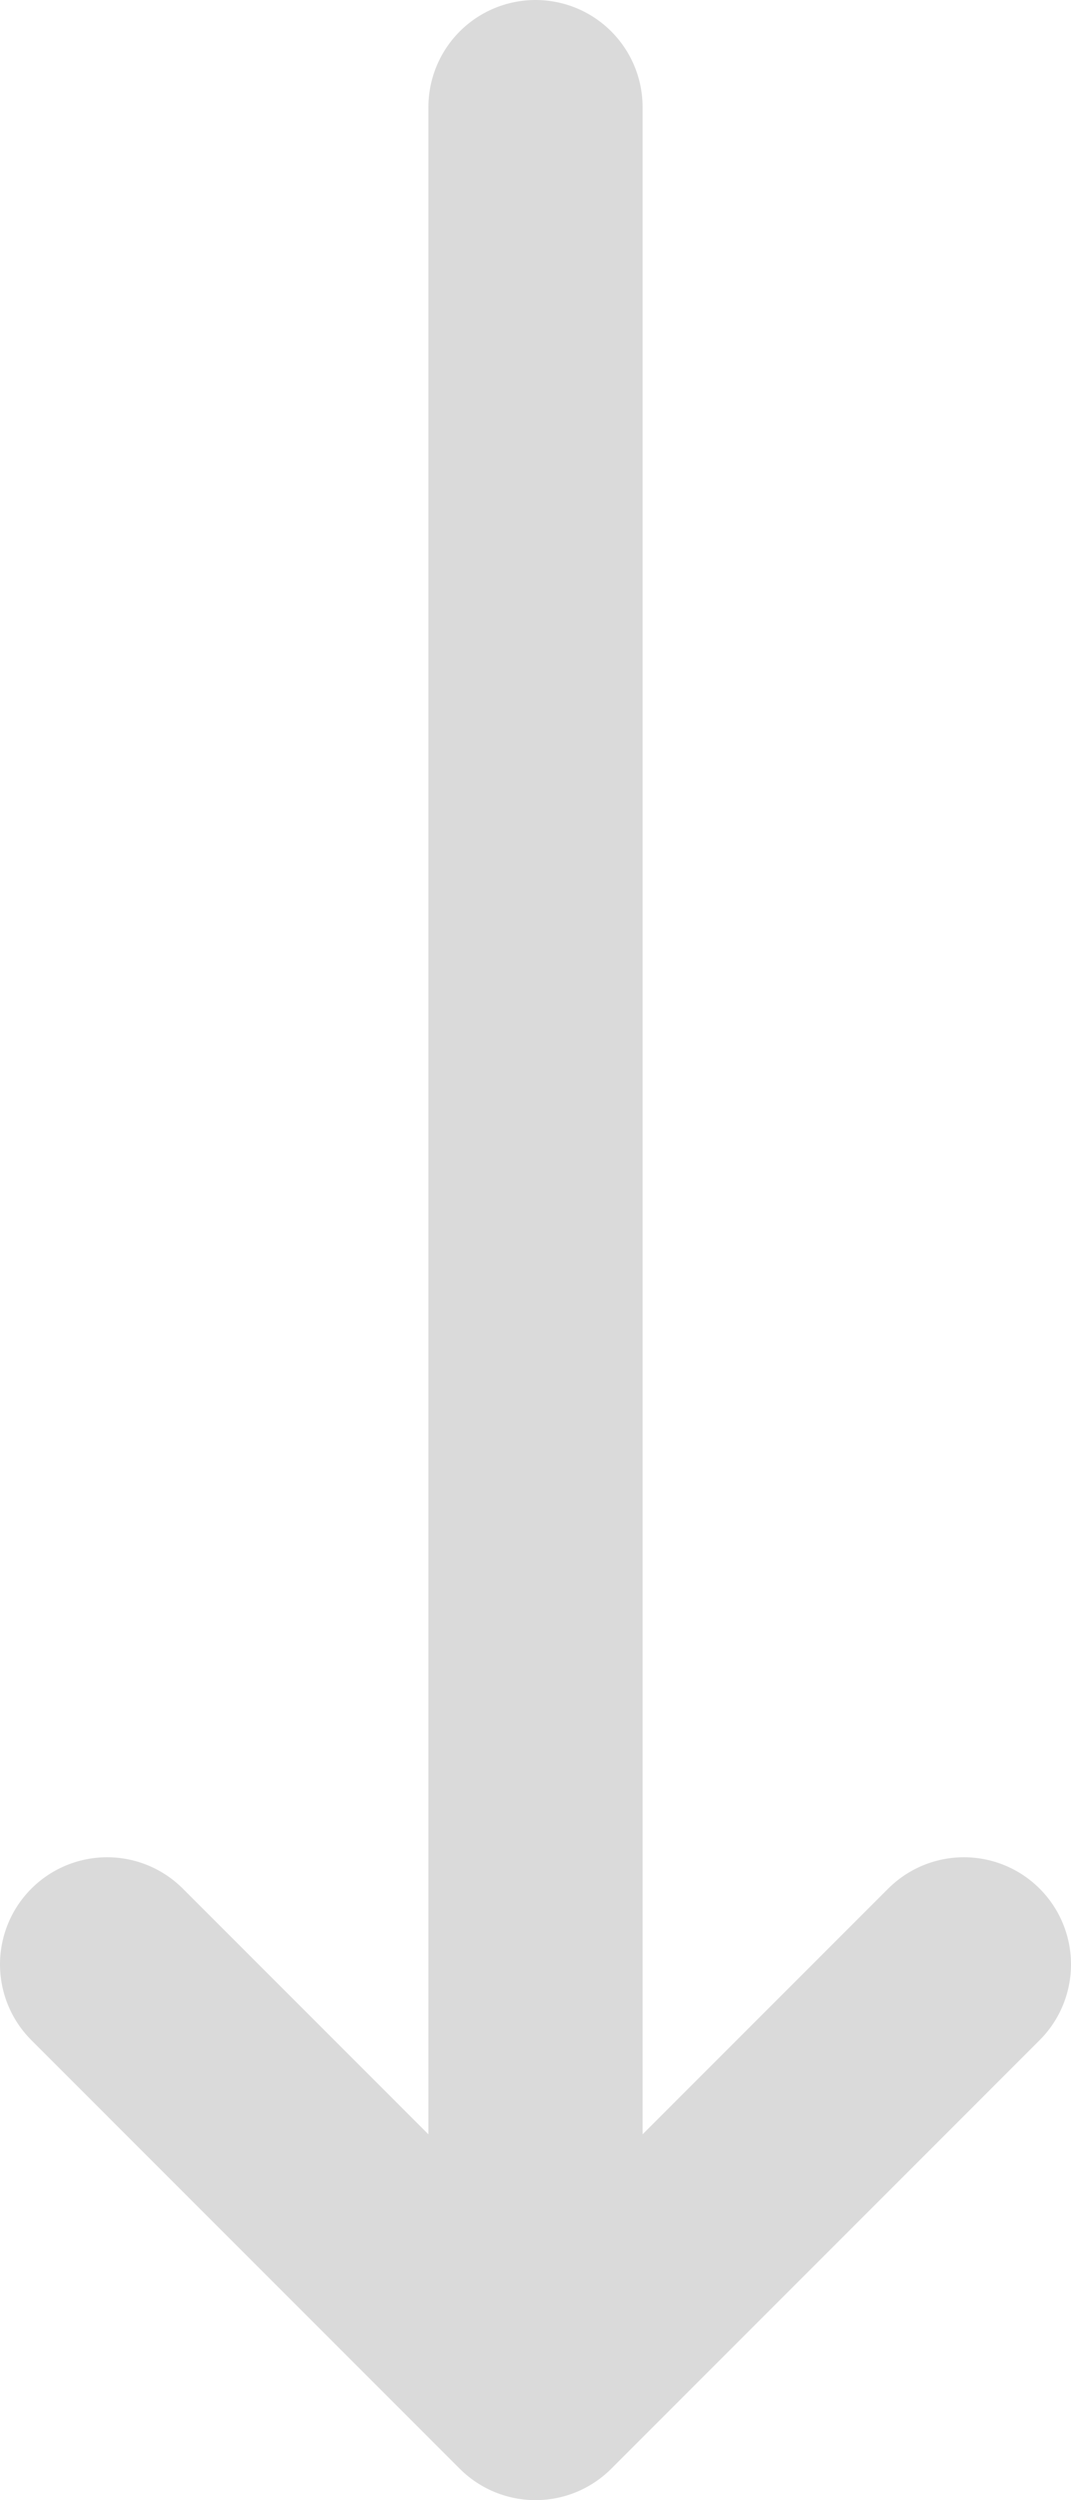 <svg xmlns="http://www.w3.org/2000/svg" viewBox="0 0 7.5 17.5"><defs><style>.cls-1{fill:none;stroke:#dadada;stroke-linecap:round;stroke-linejoin:round;stroke-width:1.5px;}</style></defs><g id="Layer_2" data-name="Layer 2"><g id="Layer_1-2" data-name="Layer 1"><path class="cls-1" d="M3.75.75v16m0,0-3-3m3,3,3-3"/></g></g></svg>